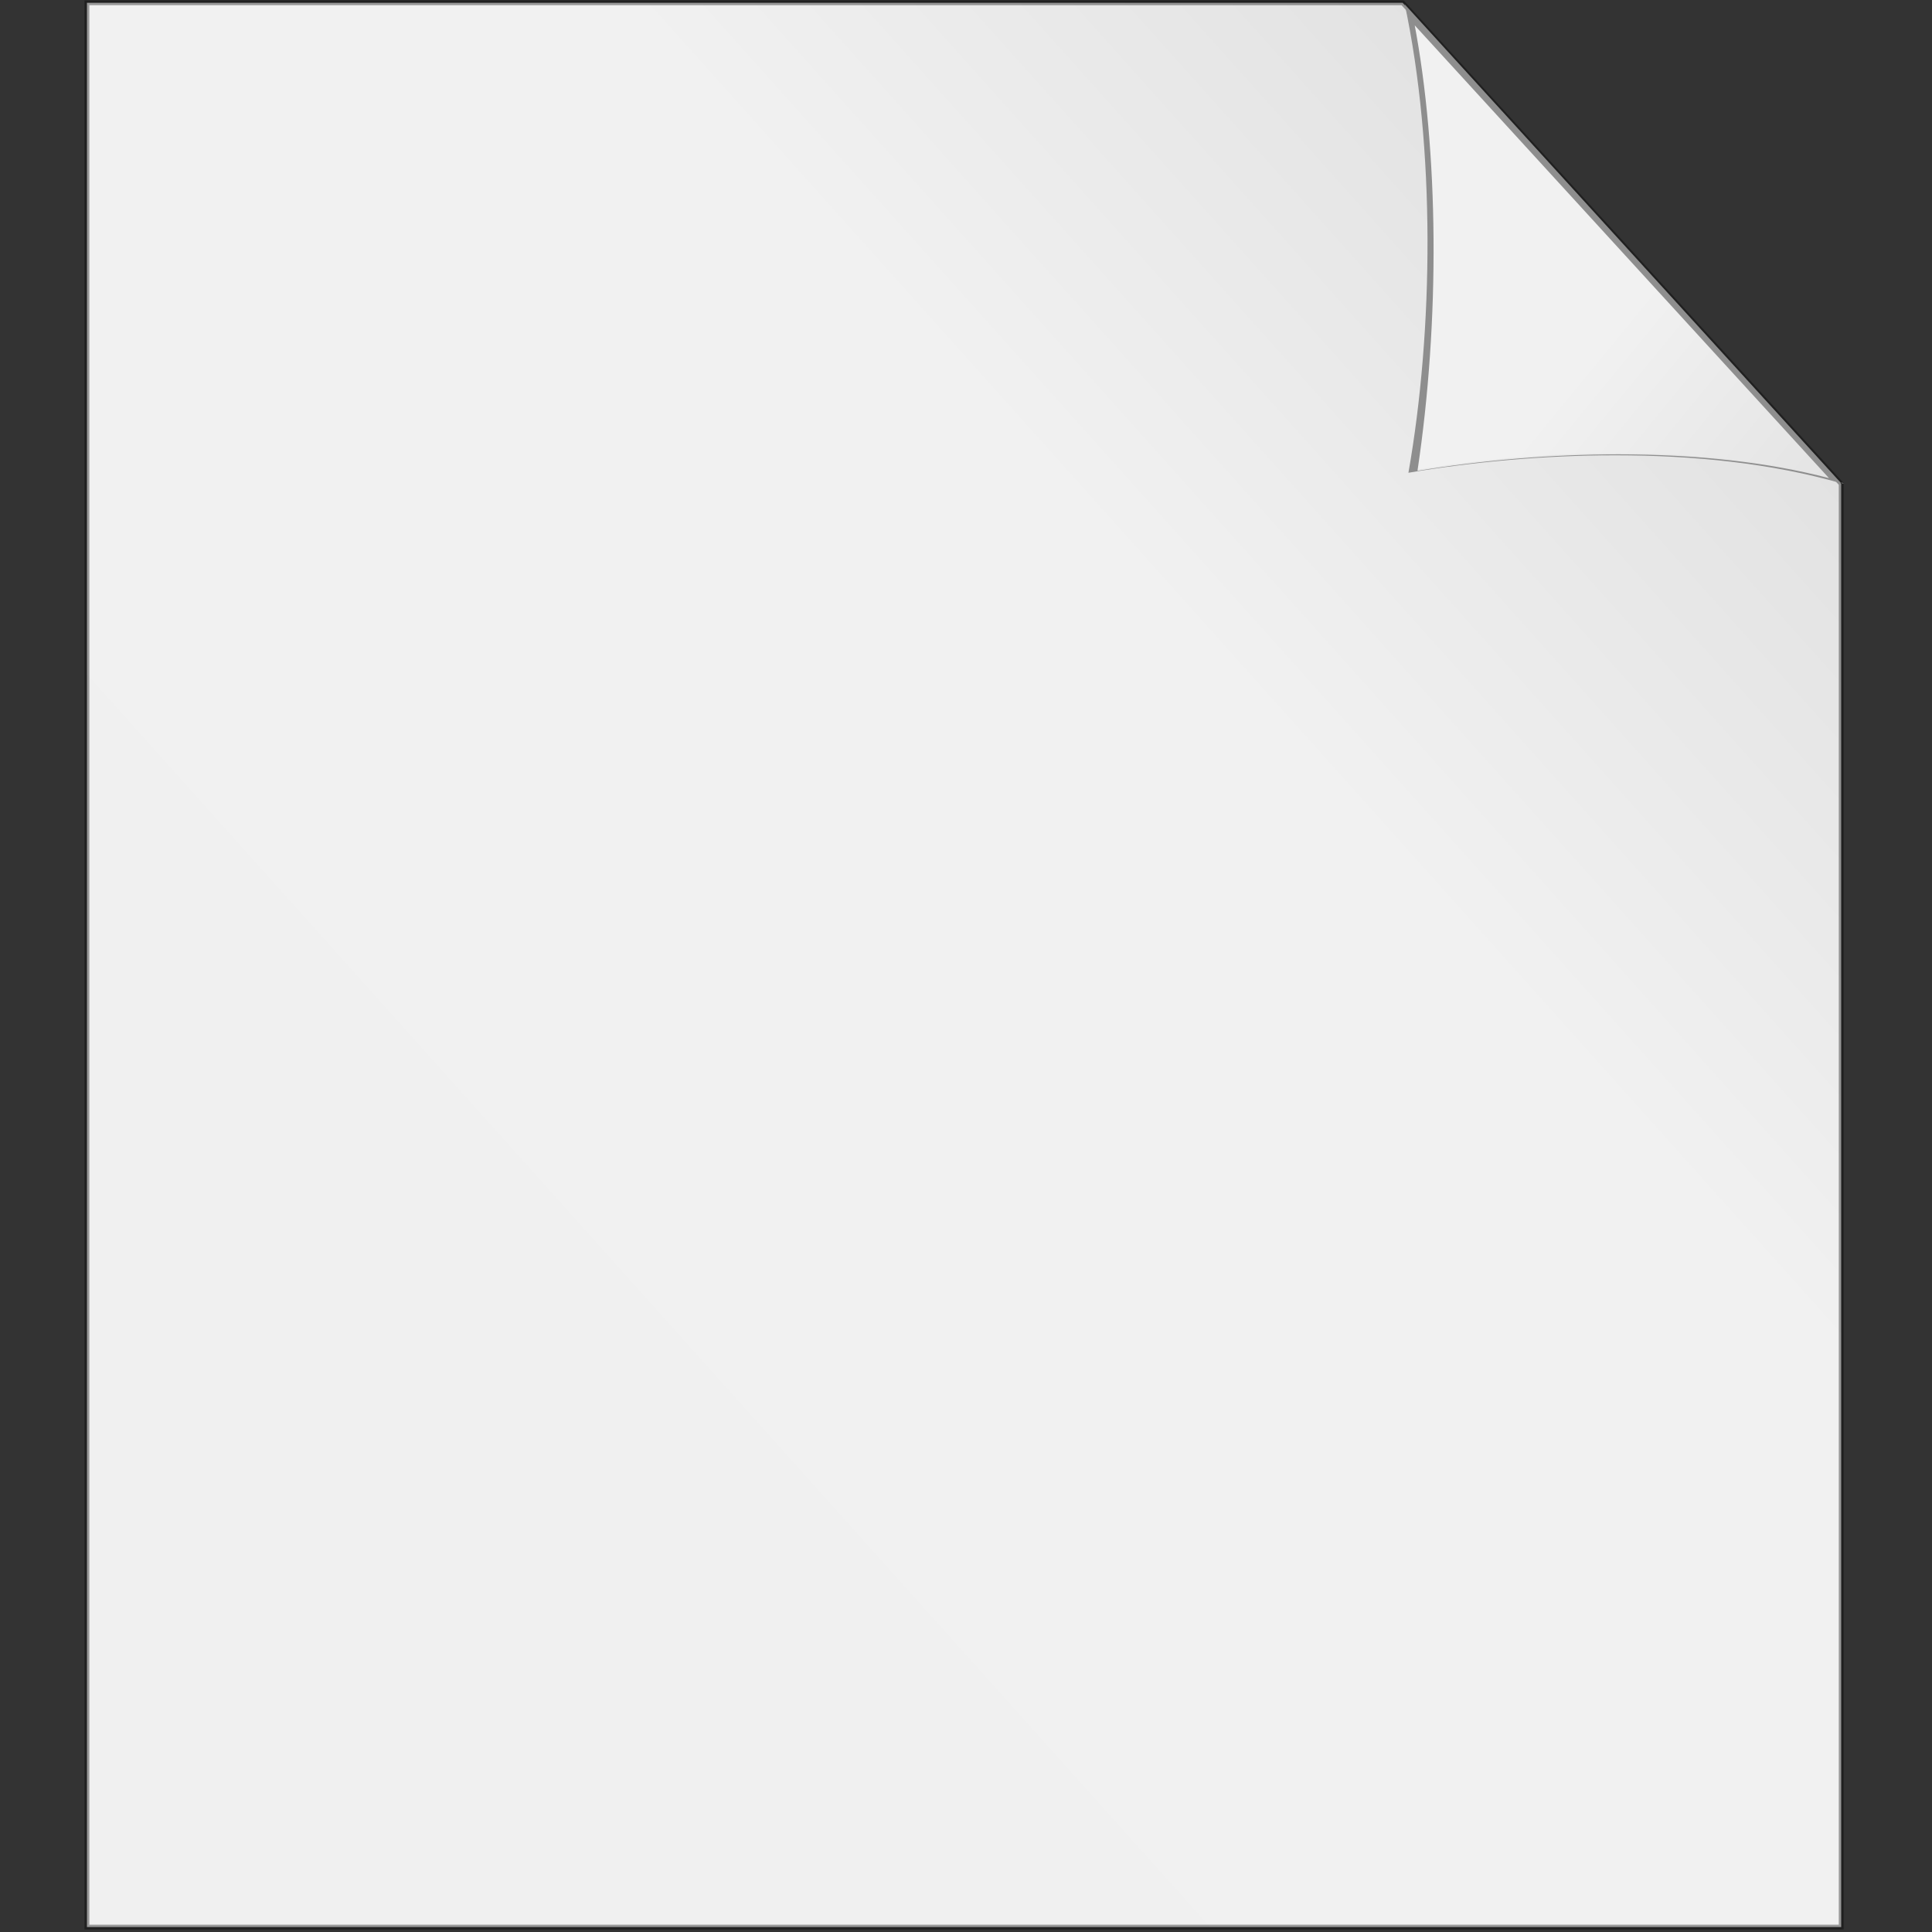 <svg width="100" height="100" xmlns="http://www.w3.org/2000/svg">
 <rect width="100%" height="100%" fill="#333333" stroke="none"/>
 <defs>
  <linearGradient x1="0.768" y1="-0.228" x2="-0.232" y2="0.772" id="linearGradient3018">
   <stop offset="0" stop-color="#DADADA"/>
   <stop offset="0.349" stop-color="#F1F1F1"/>
   <stop offset="1" stop-color="#F0F0F0"/>
  </linearGradient>
  <linearGradient x1="1.123" y1="1.503" x2="-1.075" y2="-0.485" id="linearGradient3028">
   <stop offset="0" stop-color="#DADADA"/>
   <stop offset="0.349" stop-color="#F1F1F1"/>
   <stop offset="1" stop-color="#F0F0F0"/>
  </linearGradient>
 </defs>
 <g>
  <title>Layer 1</title>
  <path id="svg_1" fill="url(#linearGradient3018)" stroke-width="0.25" stroke="#000" stroke-opacity="0.365" d="m4.5,0.145l0,99.6l90.8,0l0,-74.7l-22.7,-24.9l-68.1,0z"/>
  <path id="svg_2" d="m95,24.8c-3.23,-0.887 -7.03,-1.34 -11.3,-1.34c-3.45,0 -7.09,0.304 -10.5,0.876c1.22,-7.94 1.13,-17 -0.226,-23.7l22,24.2l0.026,-0.036z" fill="url(#linearGradient3028)"/>
  <path id="svg_3" d="m72.7,0.215l22.6,24.8c-3.56,-1.03 -7.64,-1.45 -11.7,-1.45c-3.73,0 -7.44,0.354 -10.7,0.905c1.3,-7.4 1.4,-16.8 -0.2,-24.3m22.6,24.8c0.047,0.014 0.095,0.027 0.142,0.042l-0.09,0.015l-0.052,-0.057m-22.1,-23.8c1.27,6.67 1.34,15.4 0.168,23.2c3.4,-0.558 6.98,-0.852 10.4,-0.852c4.1,0 7.76,0.413 10.9,1.23l-21.5,-23.5l0.032,-0.078z" fill="#8e8e8e"/>
 </g>
</svg>
